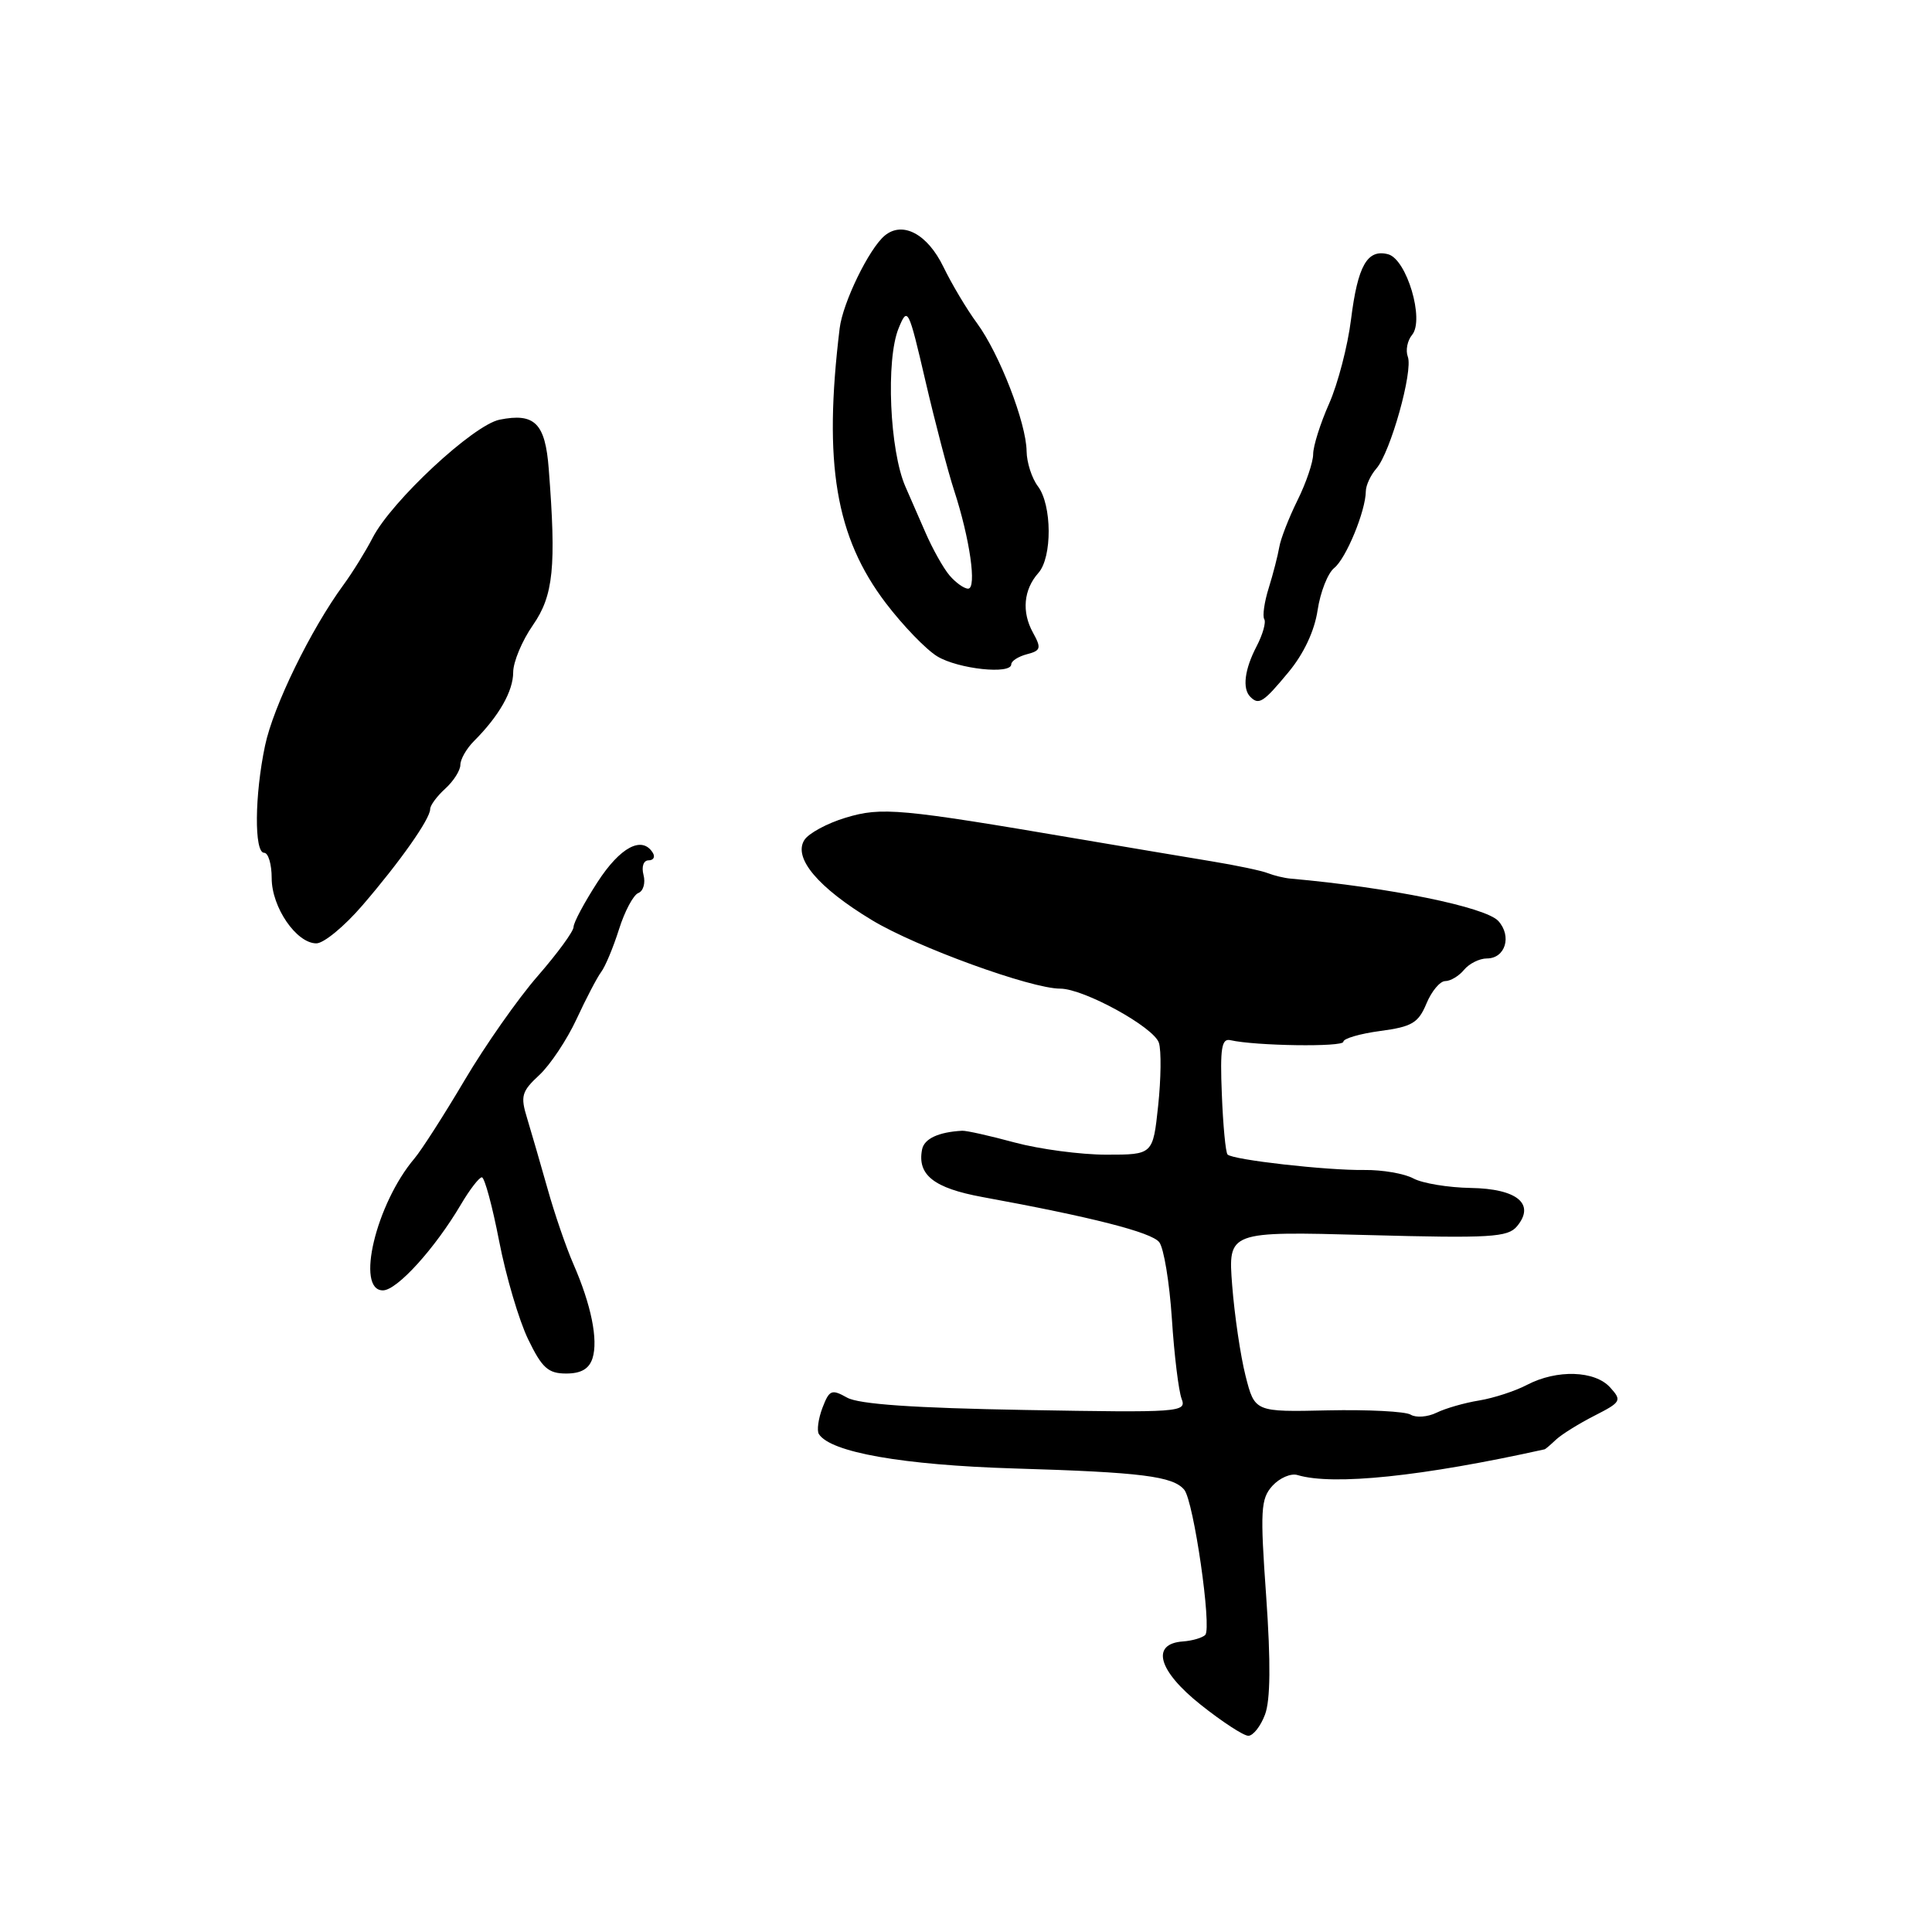 <?xml version="1.0" encoding="UTF-8" standalone="no"?>
<!DOCTYPE svg PUBLIC "-//W3C//DTD SVG 1.1//EN" "http://www.w3.org/Graphics/SVG/1.1/DTD/svg11.dtd" >
<svg xmlns="http://www.w3.org/2000/svg" xmlns:xlink="http://www.w3.org/1999/xlink" version="1.1" viewBox="0 0 256 256">
 <g >
 <path fill="currentColor"
d=" M 167.62 227.19 C 168.34 225.28 168.39 220.30 167.78 211.59 C 166.96 200.08 167.05 198.61 168.60 196.88 C 169.56 195.83 171.05 195.19 171.92 195.45 C 176.64 196.87 188.47 195.64 204.68 192.04 C 204.78 192.02 205.46 191.44 206.19 190.75 C 206.93 190.06 209.21 188.64 211.27 187.59 C 214.82 185.78 214.93 185.58 213.35 183.84 C 211.33 181.60 206.30 181.44 202.36 183.49 C 200.79 184.32 197.93 185.25 196.00 185.57 C 194.07 185.88 191.53 186.61 190.35 187.19 C 189.16 187.77 187.62 187.88 186.92 187.45 C 186.22 187.02 181.29 186.77 175.96 186.88 C 166.26 187.10 166.26 187.10 165.04 182.30 C 164.37 179.66 163.58 174.27 163.27 170.32 C 162.72 163.15 162.72 163.15 181.18 163.65 C 197.52 164.09 199.79 163.95 201.01 162.49 C 203.47 159.53 201.03 157.51 194.88 157.41 C 191.91 157.36 188.49 156.80 187.28 156.15 C 186.07 155.50 183.15 155.00 180.79 155.03 C 175.82 155.10 163.35 153.69 162.66 152.98 C 162.40 152.72 162.06 149.12 161.90 145.00 C 161.65 138.88 161.87 137.56 163.04 137.83 C 166.37 138.59 178.00 138.76 178.00 138.04 C 178.00 137.61 180.20 136.97 182.89 136.61 C 187.09 136.05 187.94 135.55 189.01 132.98 C 189.69 131.34 190.81 130.00 191.50 130.00 C 192.19 130.00 193.32 129.33 194.00 128.50 C 194.68 127.68 196.04 127.00 197.02 127.00 C 199.46 127.00 200.36 124.06 198.54 122.04 C 196.86 120.19 184.08 117.58 171.00 116.42 C 170.18 116.35 168.82 116.02 168.00 115.70 C 167.18 115.37 163.80 114.66 160.50 114.12 C 157.20 113.58 149.32 112.25 143.00 111.18 C 119.14 107.12 116.83 106.91 112.05 108.35 C 109.60 109.09 107.14 110.42 106.58 111.31 C 105.08 113.68 108.40 117.62 115.55 121.93 C 121.42 125.48 136.63 131.01 140.49 131.00 C 143.60 131.00 152.90 136.10 153.56 138.18 C 153.89 139.21 153.84 142.97 153.46 146.53 C 152.77 153.00 152.77 153.00 146.59 153.00 C 143.20 153.00 137.74 152.27 134.46 151.39 C 131.18 150.50 128.05 149.80 127.50 149.83 C 124.36 150.00 122.46 150.88 122.18 152.31 C 121.52 155.68 123.74 157.43 130.16 158.61 C 144.69 161.27 152.56 163.28 153.60 164.59 C 154.21 165.35 154.96 169.92 155.28 174.74 C 155.59 179.56 156.18 184.33 156.57 185.35 C 157.26 187.13 156.39 187.19 135.90 186.83 C 121.07 186.57 113.81 186.07 112.24 185.19 C 110.19 184.04 109.89 184.17 108.98 186.54 C 108.43 187.99 108.22 189.55 108.50 190.01 C 110.01 192.44 119.62 194.13 134.42 194.58 C 151.25 195.08 155.43 195.61 156.92 197.40 C 158.17 198.91 160.60 215.73 159.70 216.64 C 159.31 217.02 157.99 217.41 156.75 217.50 C 152.45 217.80 153.45 221.39 159.08 225.87 C 161.93 228.14 164.78 230.00 165.41 230.00 C 166.04 230.00 167.04 228.74 167.62 227.19 Z  M 78.51 179.98 C 79.28 177.54 78.34 172.90 75.98 167.50 C 75.02 165.30 73.47 160.80 72.55 157.50 C 71.62 154.20 70.40 150.01 69.85 148.19 C 68.94 145.24 69.11 144.63 71.46 142.45 C 72.90 141.11 75.12 137.78 76.39 135.05 C 77.65 132.32 79.13 129.50 79.66 128.79 C 80.20 128.08 81.26 125.54 82.02 123.14 C 82.77 120.75 83.93 118.58 84.58 118.33 C 85.24 118.08 85.55 117.00 85.27 115.94 C 84.98 114.83 85.27 114.00 85.94 114.00 C 86.59 114.00 86.84 113.55 86.50 113.00 C 85.08 110.70 82.18 112.24 79.17 116.89 C 77.43 119.58 76.00 122.25 76.00 122.83 C 76.00 123.41 73.86 126.33 71.25 129.33 C 68.64 132.32 64.28 138.54 61.56 143.14 C 58.84 147.74 55.85 152.40 54.92 153.50 C 49.82 159.51 47.07 171.02 50.75 170.98 C 52.62 170.96 57.62 165.45 61.08 159.59 C 62.24 157.62 63.49 156.00 63.85 156.00 C 64.21 156.01 65.24 159.81 66.14 164.46 C 67.04 169.11 68.77 174.96 69.98 177.46 C 71.82 181.27 72.64 182.00 75.02 182.00 C 77.00 182.00 78.06 181.38 78.51 179.98 Z  M 48.02 119.97 C 53.01 114.18 57.00 108.51 57.00 107.21 C 57.00 106.71 57.90 105.50 59.00 104.50 C 60.10 103.50 61.00 102.08 61.00 101.35 C 61.00 100.61 61.81 99.19 62.81 98.19 C 66.12 94.88 68.00 91.58 68.00 89.08 C 68.00 87.72 69.17 84.91 70.61 82.84 C 73.34 78.91 73.72 75.13 72.71 62.12 C 72.25 56.07 70.85 54.68 66.20 55.61 C 62.72 56.31 51.88 66.39 49.37 71.27 C 48.45 73.05 46.72 75.85 45.51 77.50 C 41.18 83.41 36.21 93.59 35.12 98.80 C 33.73 105.38 33.67 113.00 35.00 113.00 C 35.55 113.00 36.00 114.51 36.00 116.37 C 36.00 120.22 39.28 125.00 41.92 125.00 C 42.90 125.00 45.64 122.74 48.02 119.97 Z  M 170.72 89.08 C 172.76 86.63 174.18 83.60 174.59 80.85 C 174.95 78.46 175.94 75.94 176.79 75.26 C 178.36 74.01 180.96 67.71 180.98 65.08 C 180.99 64.30 181.62 62.95 182.38 62.08 C 184.24 59.96 187.27 49.15 186.54 47.26 C 186.23 46.43 186.48 45.13 187.11 44.37 C 188.78 42.36 186.39 34.34 183.93 33.69 C 181.17 32.97 179.91 35.20 179.02 42.31 C 178.59 45.81 177.28 50.84 176.12 53.47 C 174.95 56.10 174.00 59.12 174.00 60.18 C 174.00 61.23 173.07 63.99 171.92 66.30 C 170.78 68.61 169.69 71.40 169.51 72.50 C 169.32 73.60 168.70 76.03 168.12 77.89 C 167.53 79.76 167.27 81.62 167.52 82.04 C 167.78 82.45 167.32 84.08 166.50 85.65 C 164.91 88.70 164.59 91.25 165.67 92.33 C 166.80 93.47 167.40 93.09 170.72 89.08 Z  M 134.00 88.02 C 134.00 87.59 134.93 86.99 136.07 86.69 C 137.92 86.21 138.01 85.89 136.87 83.82 C 135.36 81.09 135.63 78.12 137.59 75.92 C 139.44 73.85 139.40 66.91 137.53 64.44 C 136.72 63.37 136.05 61.28 136.03 59.79 C 135.99 56.05 132.43 46.88 129.47 42.84 C 128.11 41.00 126.11 37.64 125.01 35.37 C 122.90 31.01 119.61 29.25 117.23 31.22 C 115.15 32.95 111.67 40.11 111.26 43.50 C 109.08 61.42 110.72 71.16 117.38 79.92 C 119.65 82.90 122.71 86.07 124.19 86.97 C 126.96 88.65 134.00 89.41 134.00 88.02 Z  M 125.82 76.25 C 125.00 75.29 123.55 72.70 122.60 70.50 C 121.65 68.30 120.47 65.60 119.98 64.50 C 117.88 59.72 117.36 47.68 119.07 43.50 C 120.26 40.59 120.38 40.82 122.63 50.50 C 123.91 56.00 125.62 62.52 126.43 65.00 C 128.51 71.37 129.46 78.00 128.28 78.00 C 127.75 78.00 126.64 77.21 125.82 76.25 Z "/>
</g>
</svg>